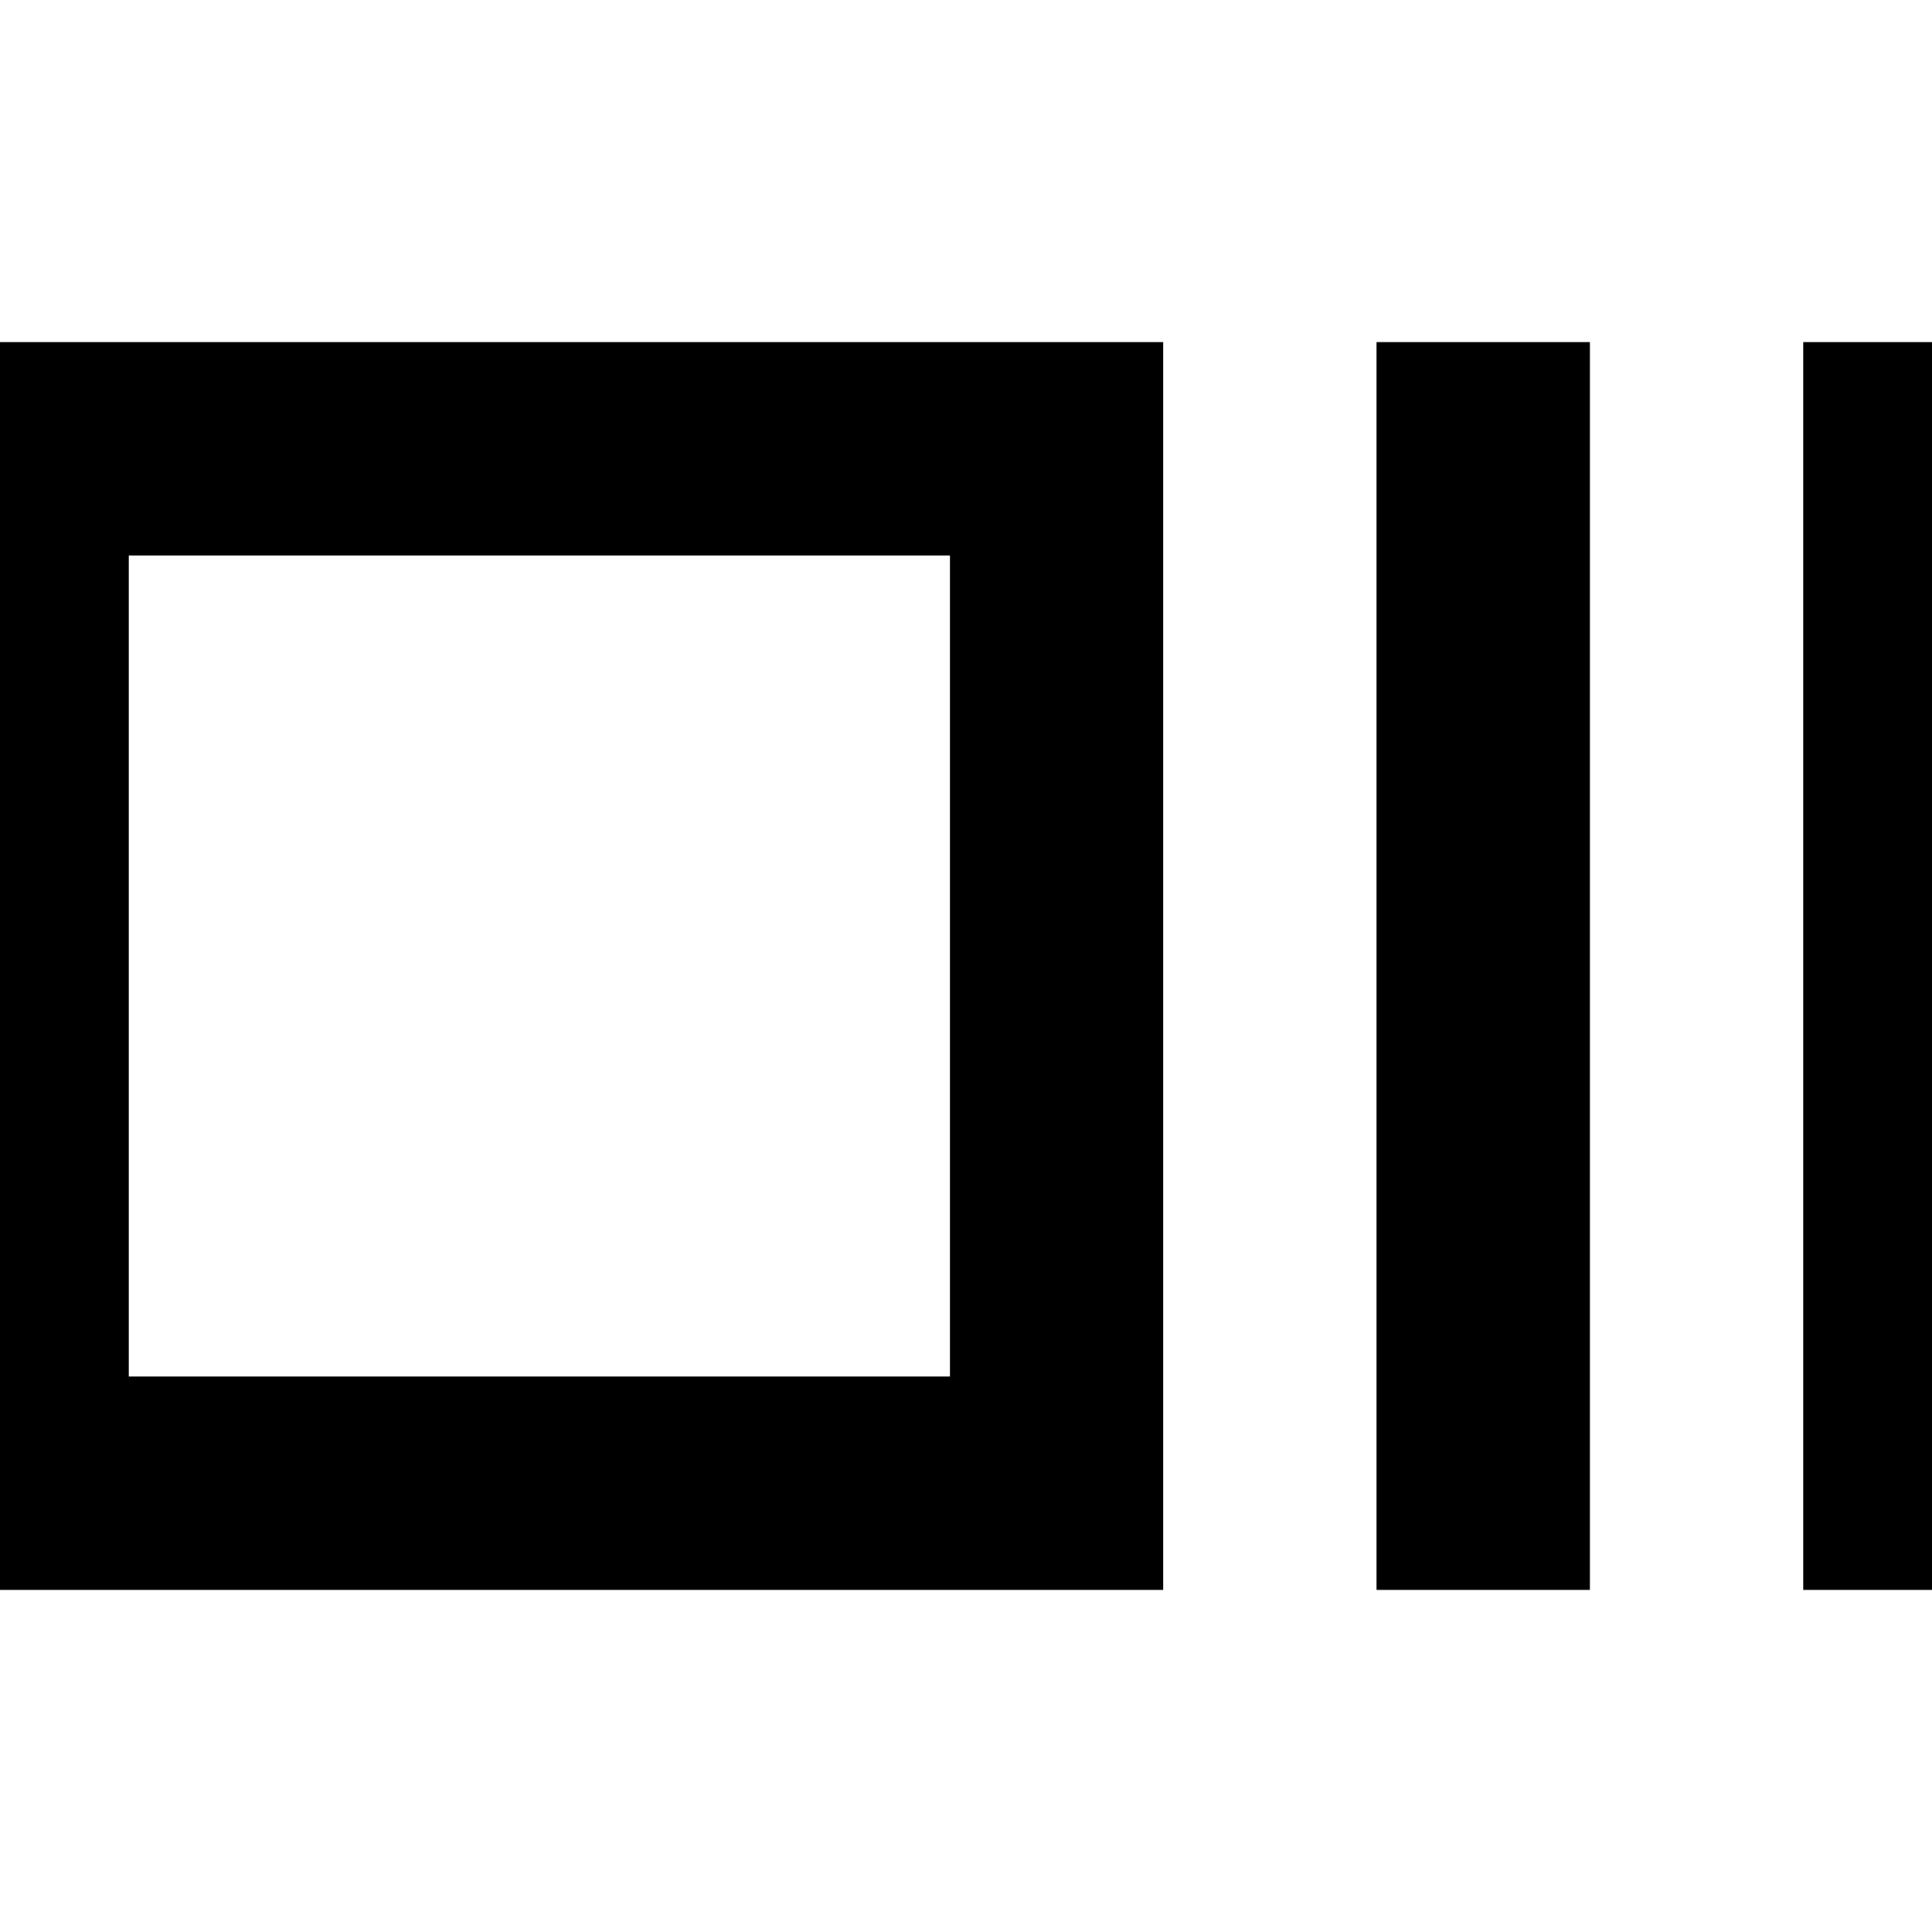<svg xmlns="http://www.w3.org/2000/svg" height="24" viewBox="0 -960 960 960" width="24"><path d="M-42-170v-620h620v620H-42ZM64-276h408v-408H64v408Zm620 106v-620h106v620H684Zm212 0v-620h106v620H896ZM64-276v-408 408Z"/></svg>